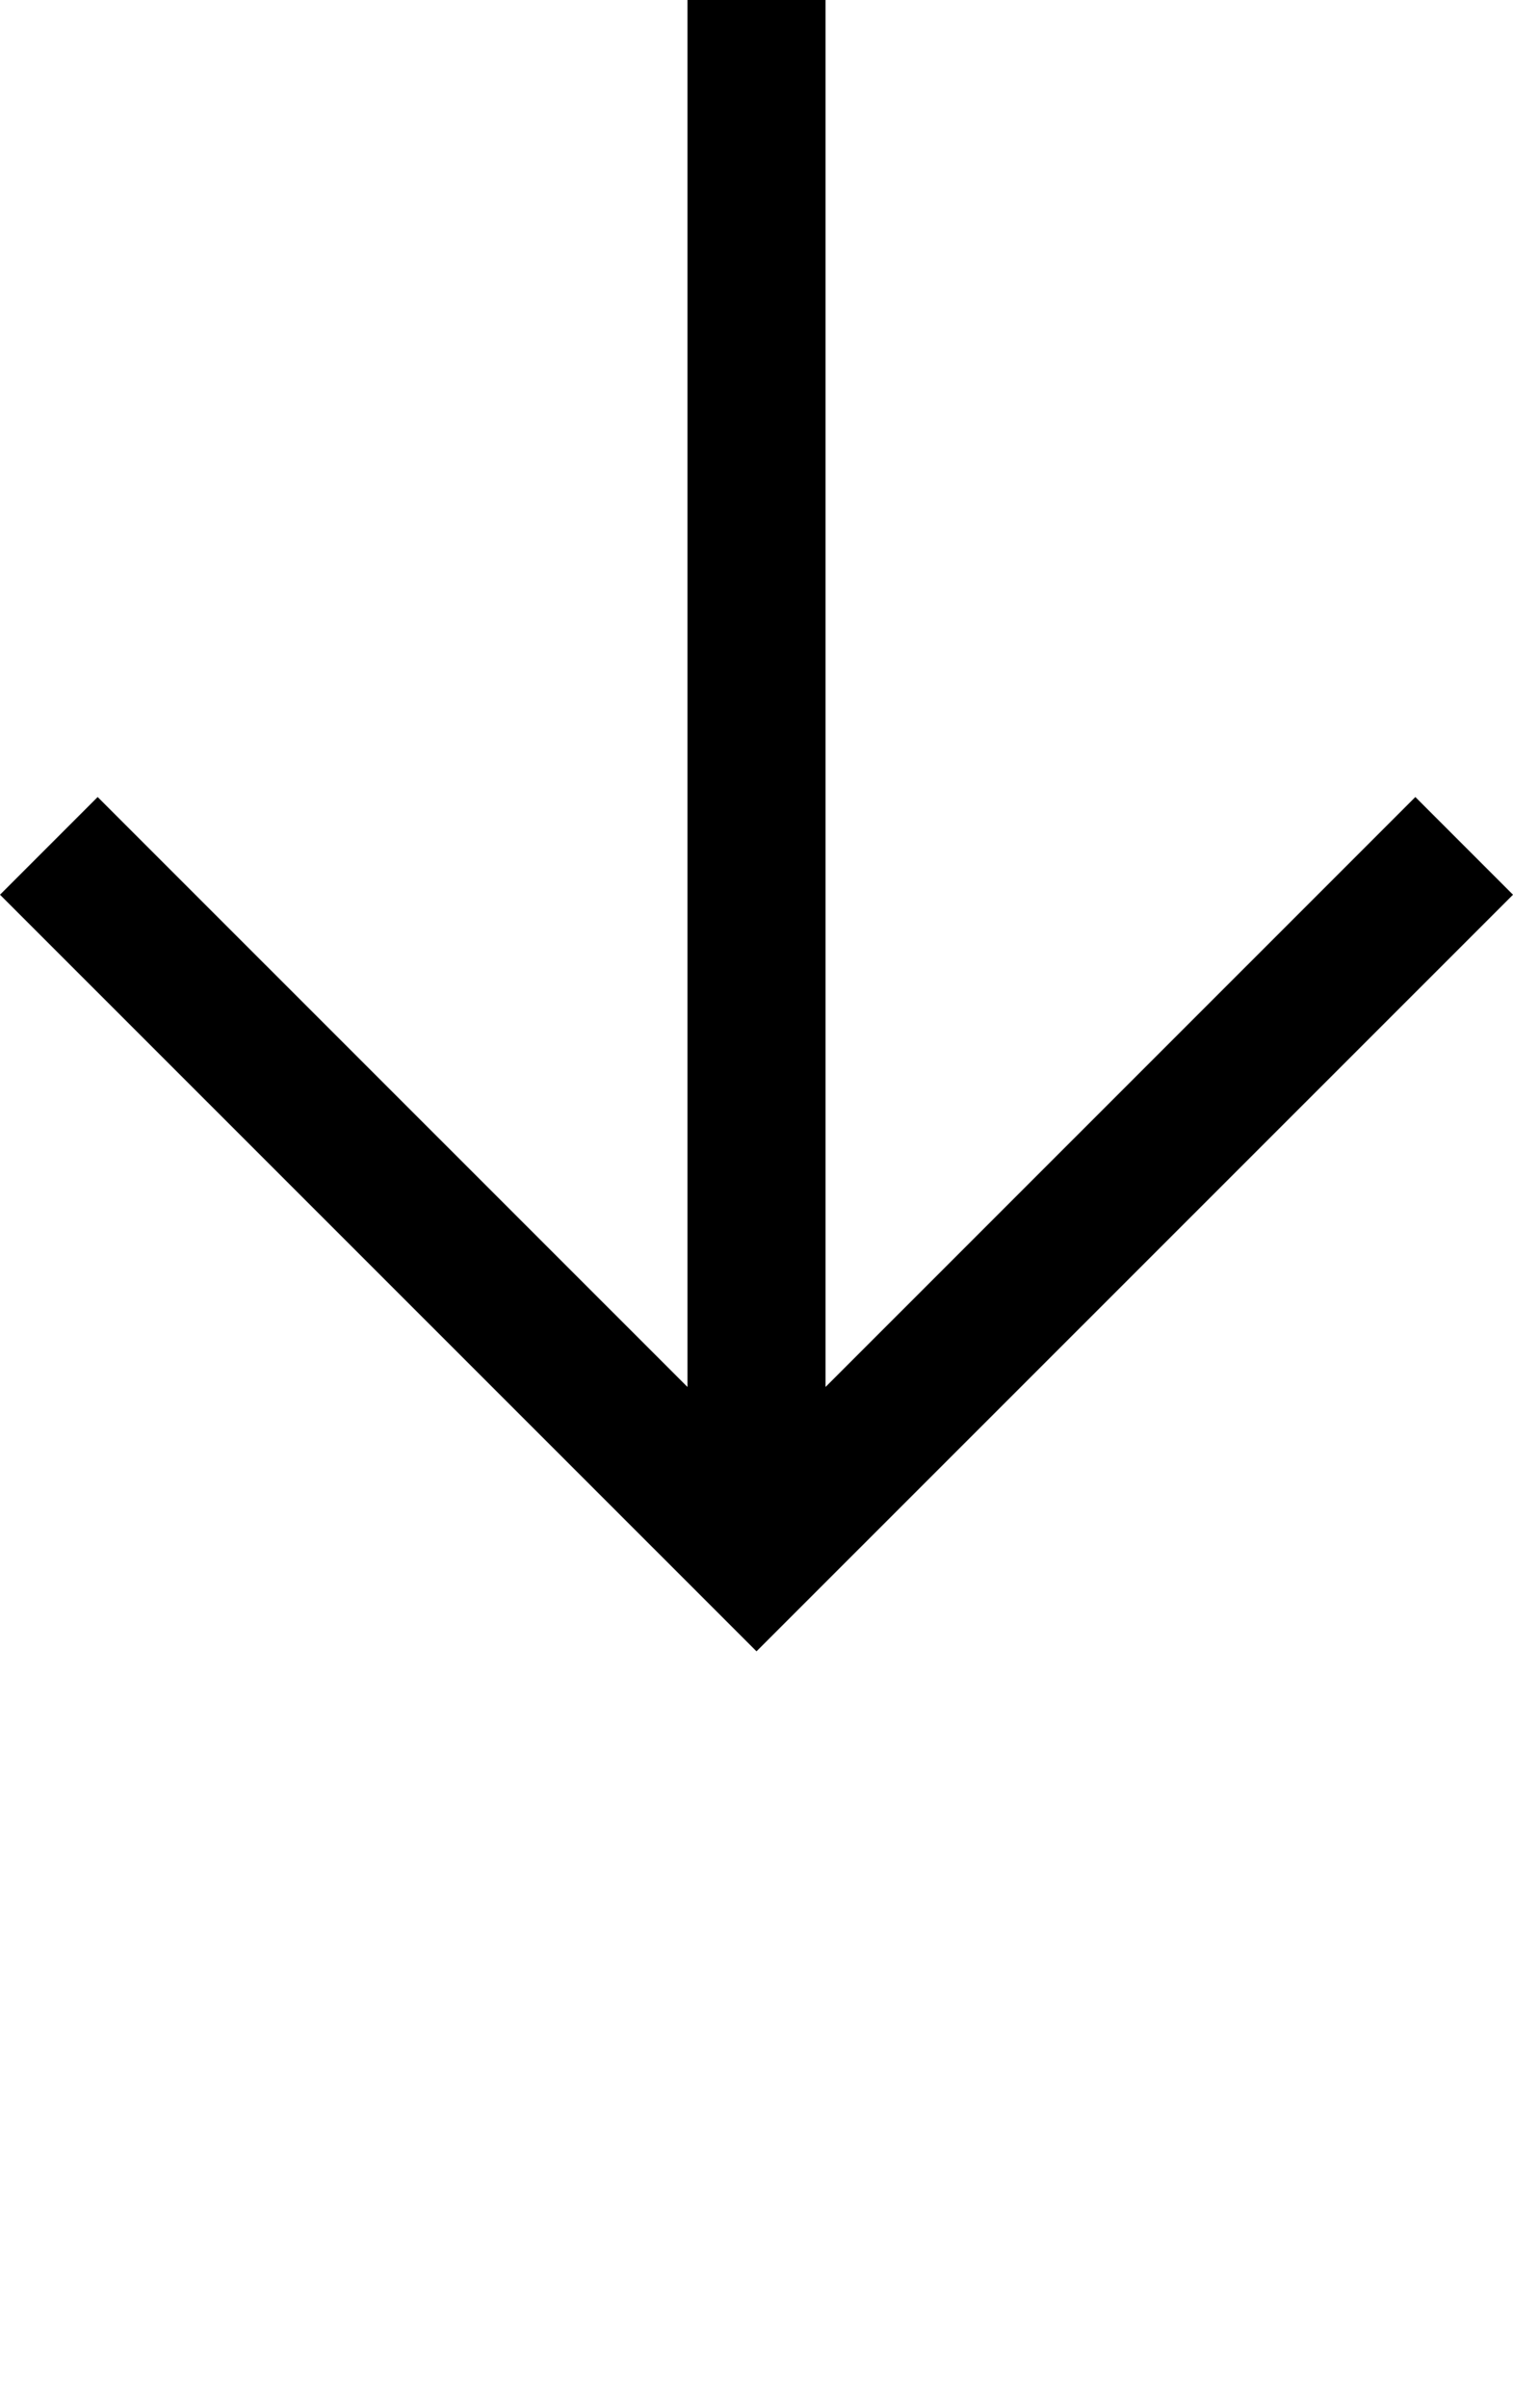  <svg
          version="1.1"
          id="svg-arrow-down"
          xmlns="http://www.w3.org/2000/svg"
          xlink="http://www.w3.org/1999/xlink"
          x="0px"
          y="0px"
          viewBox="0 0 22 35"
        >
          <polygon
            points="20.58,11.584 12.004,20.158 12.004,0 9.996,0 9.996,20.158 1.42,11.584 0,13.004 11,24 22,13.004 "
          ></polygon>
        </svg>